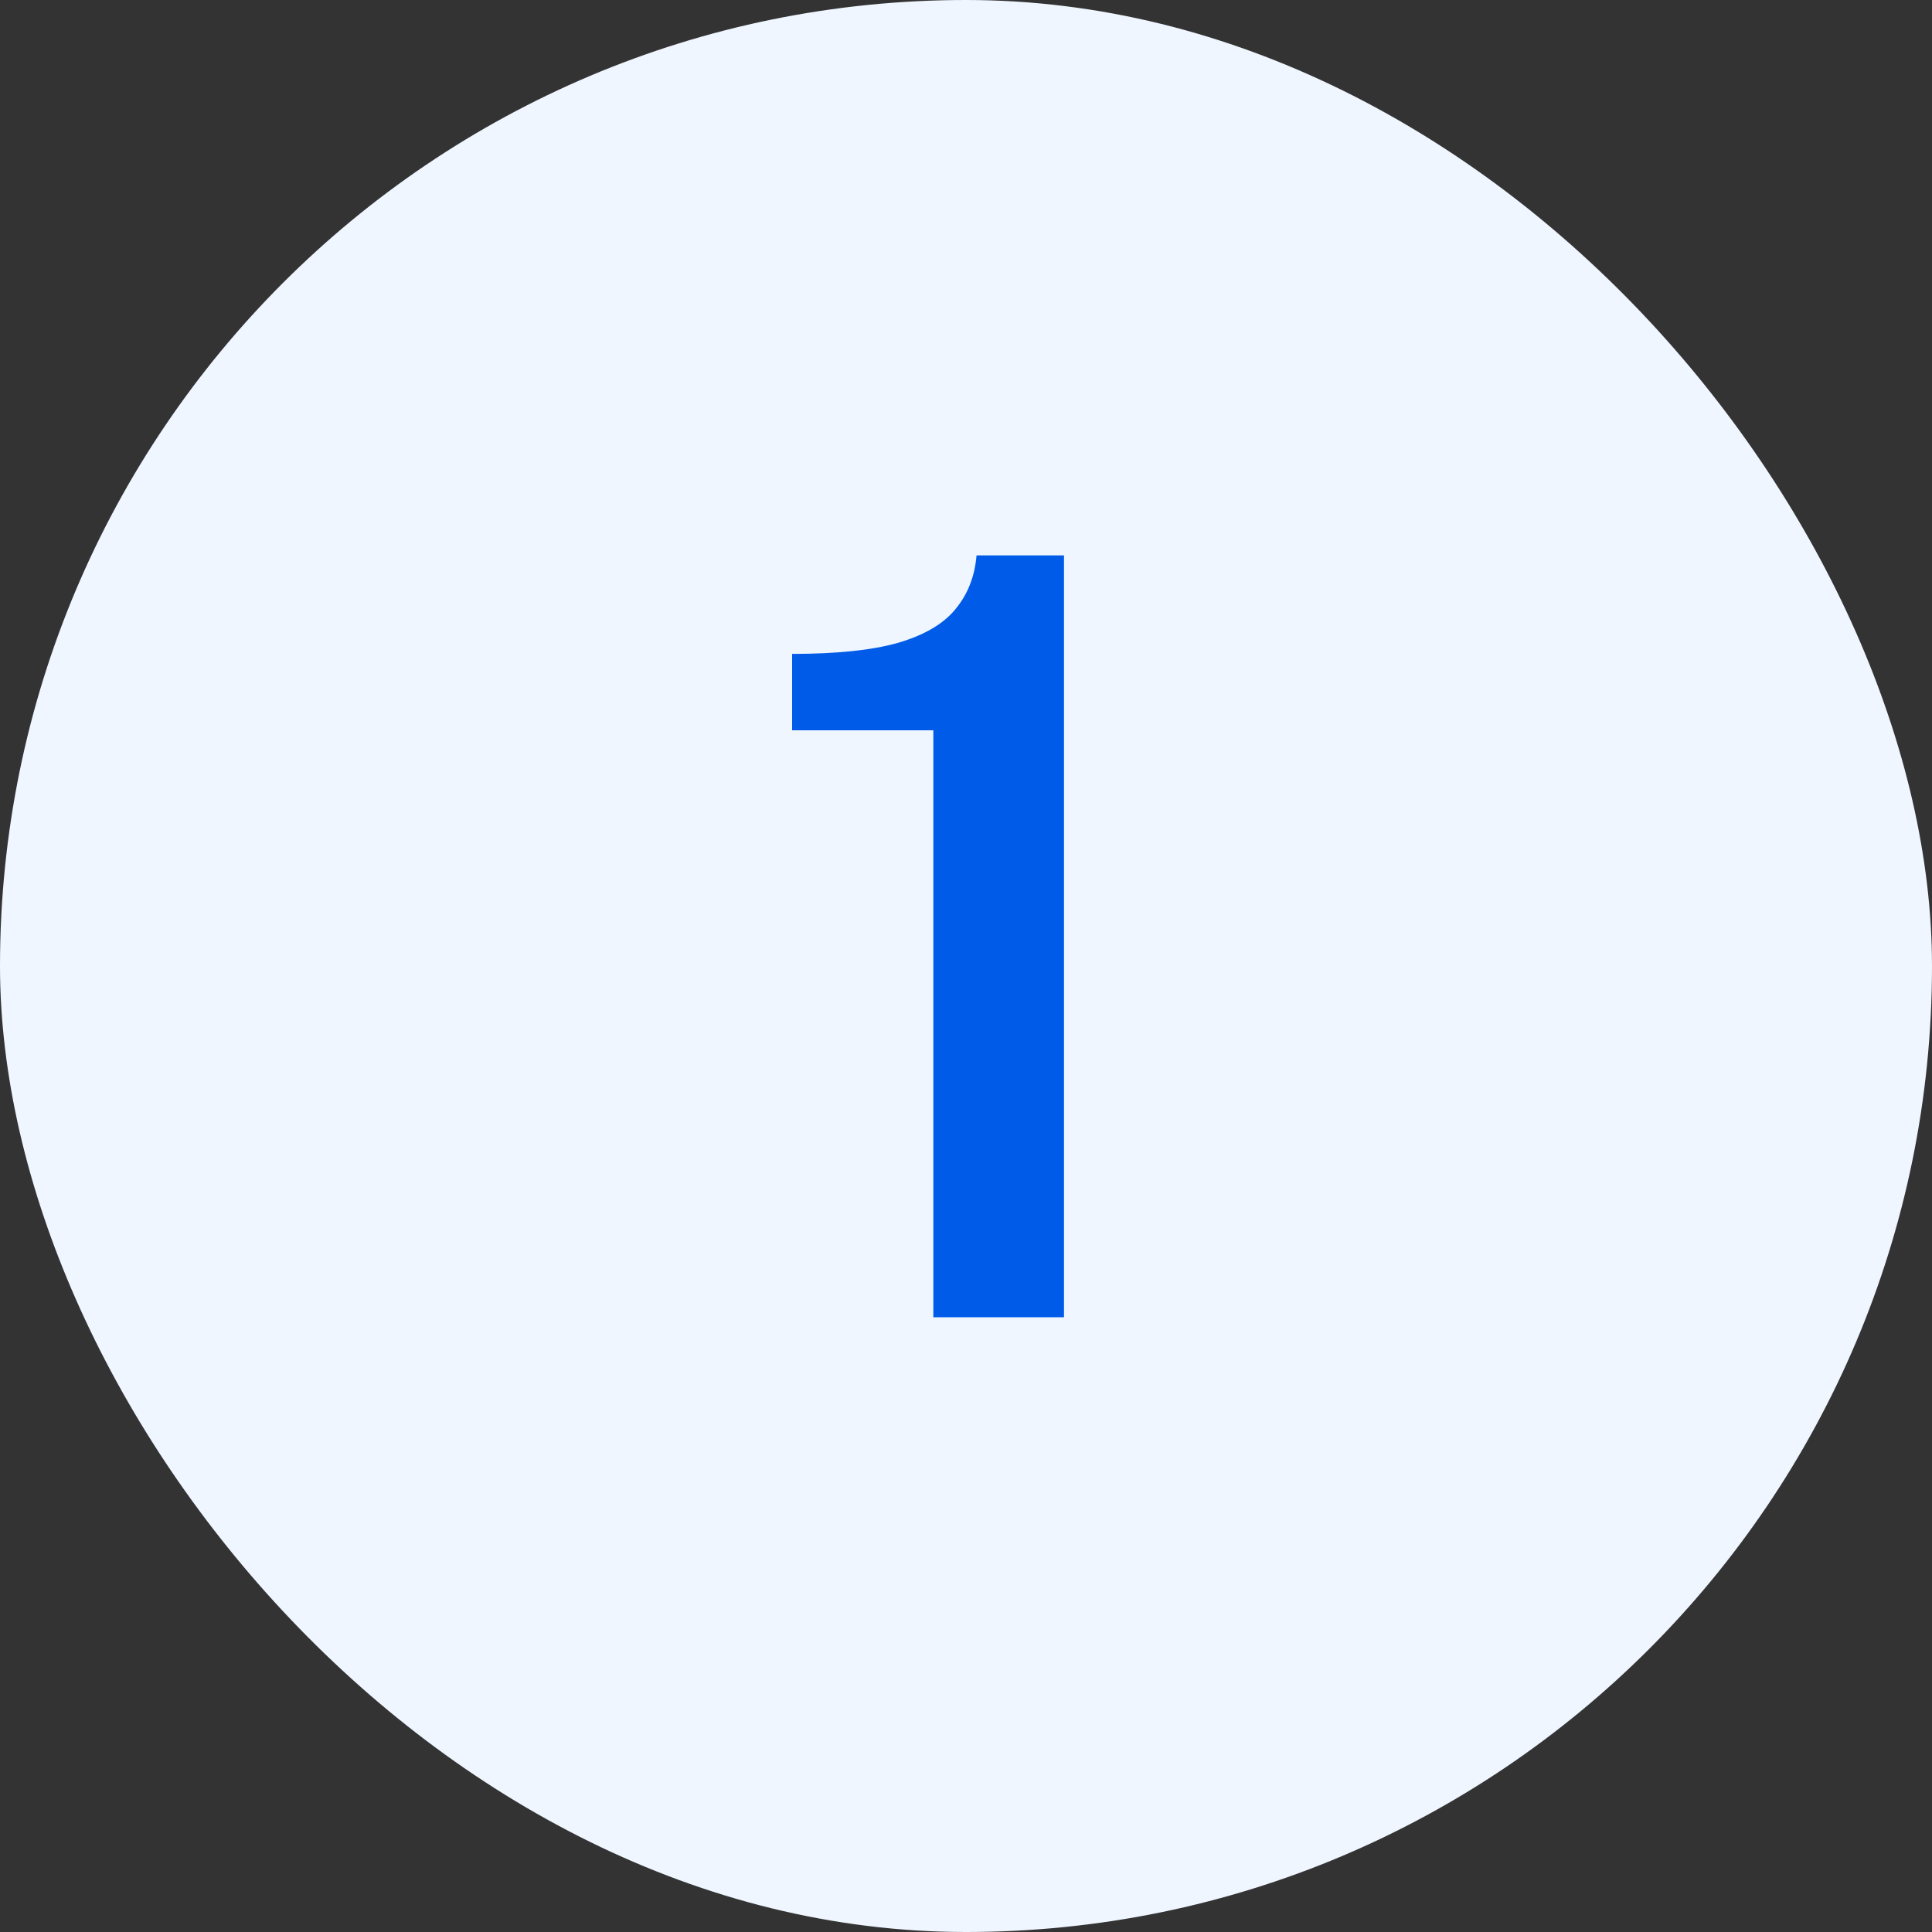 <svg width="22" height="22" viewBox="0 0 22 22" fill="none" xmlns="http://www.w3.org/2000/svg">
<rect x="0" y="0" width="22" height="22" fill="#333333" stroke="none"/>
<rect width="22" height="22" rx="11" fill="#F0F6FF"/>
<path d="M10.628 15V8.316H9.02V7.446C9.528 7.446 9.93 7.404 10.226 7.32C10.526 7.232 10.744 7.104 10.88 6.936C11.02 6.768 11.1 6.564 11.12 6.324H12.116V15H10.628Z" fill="#005CE8"/>
</svg>
